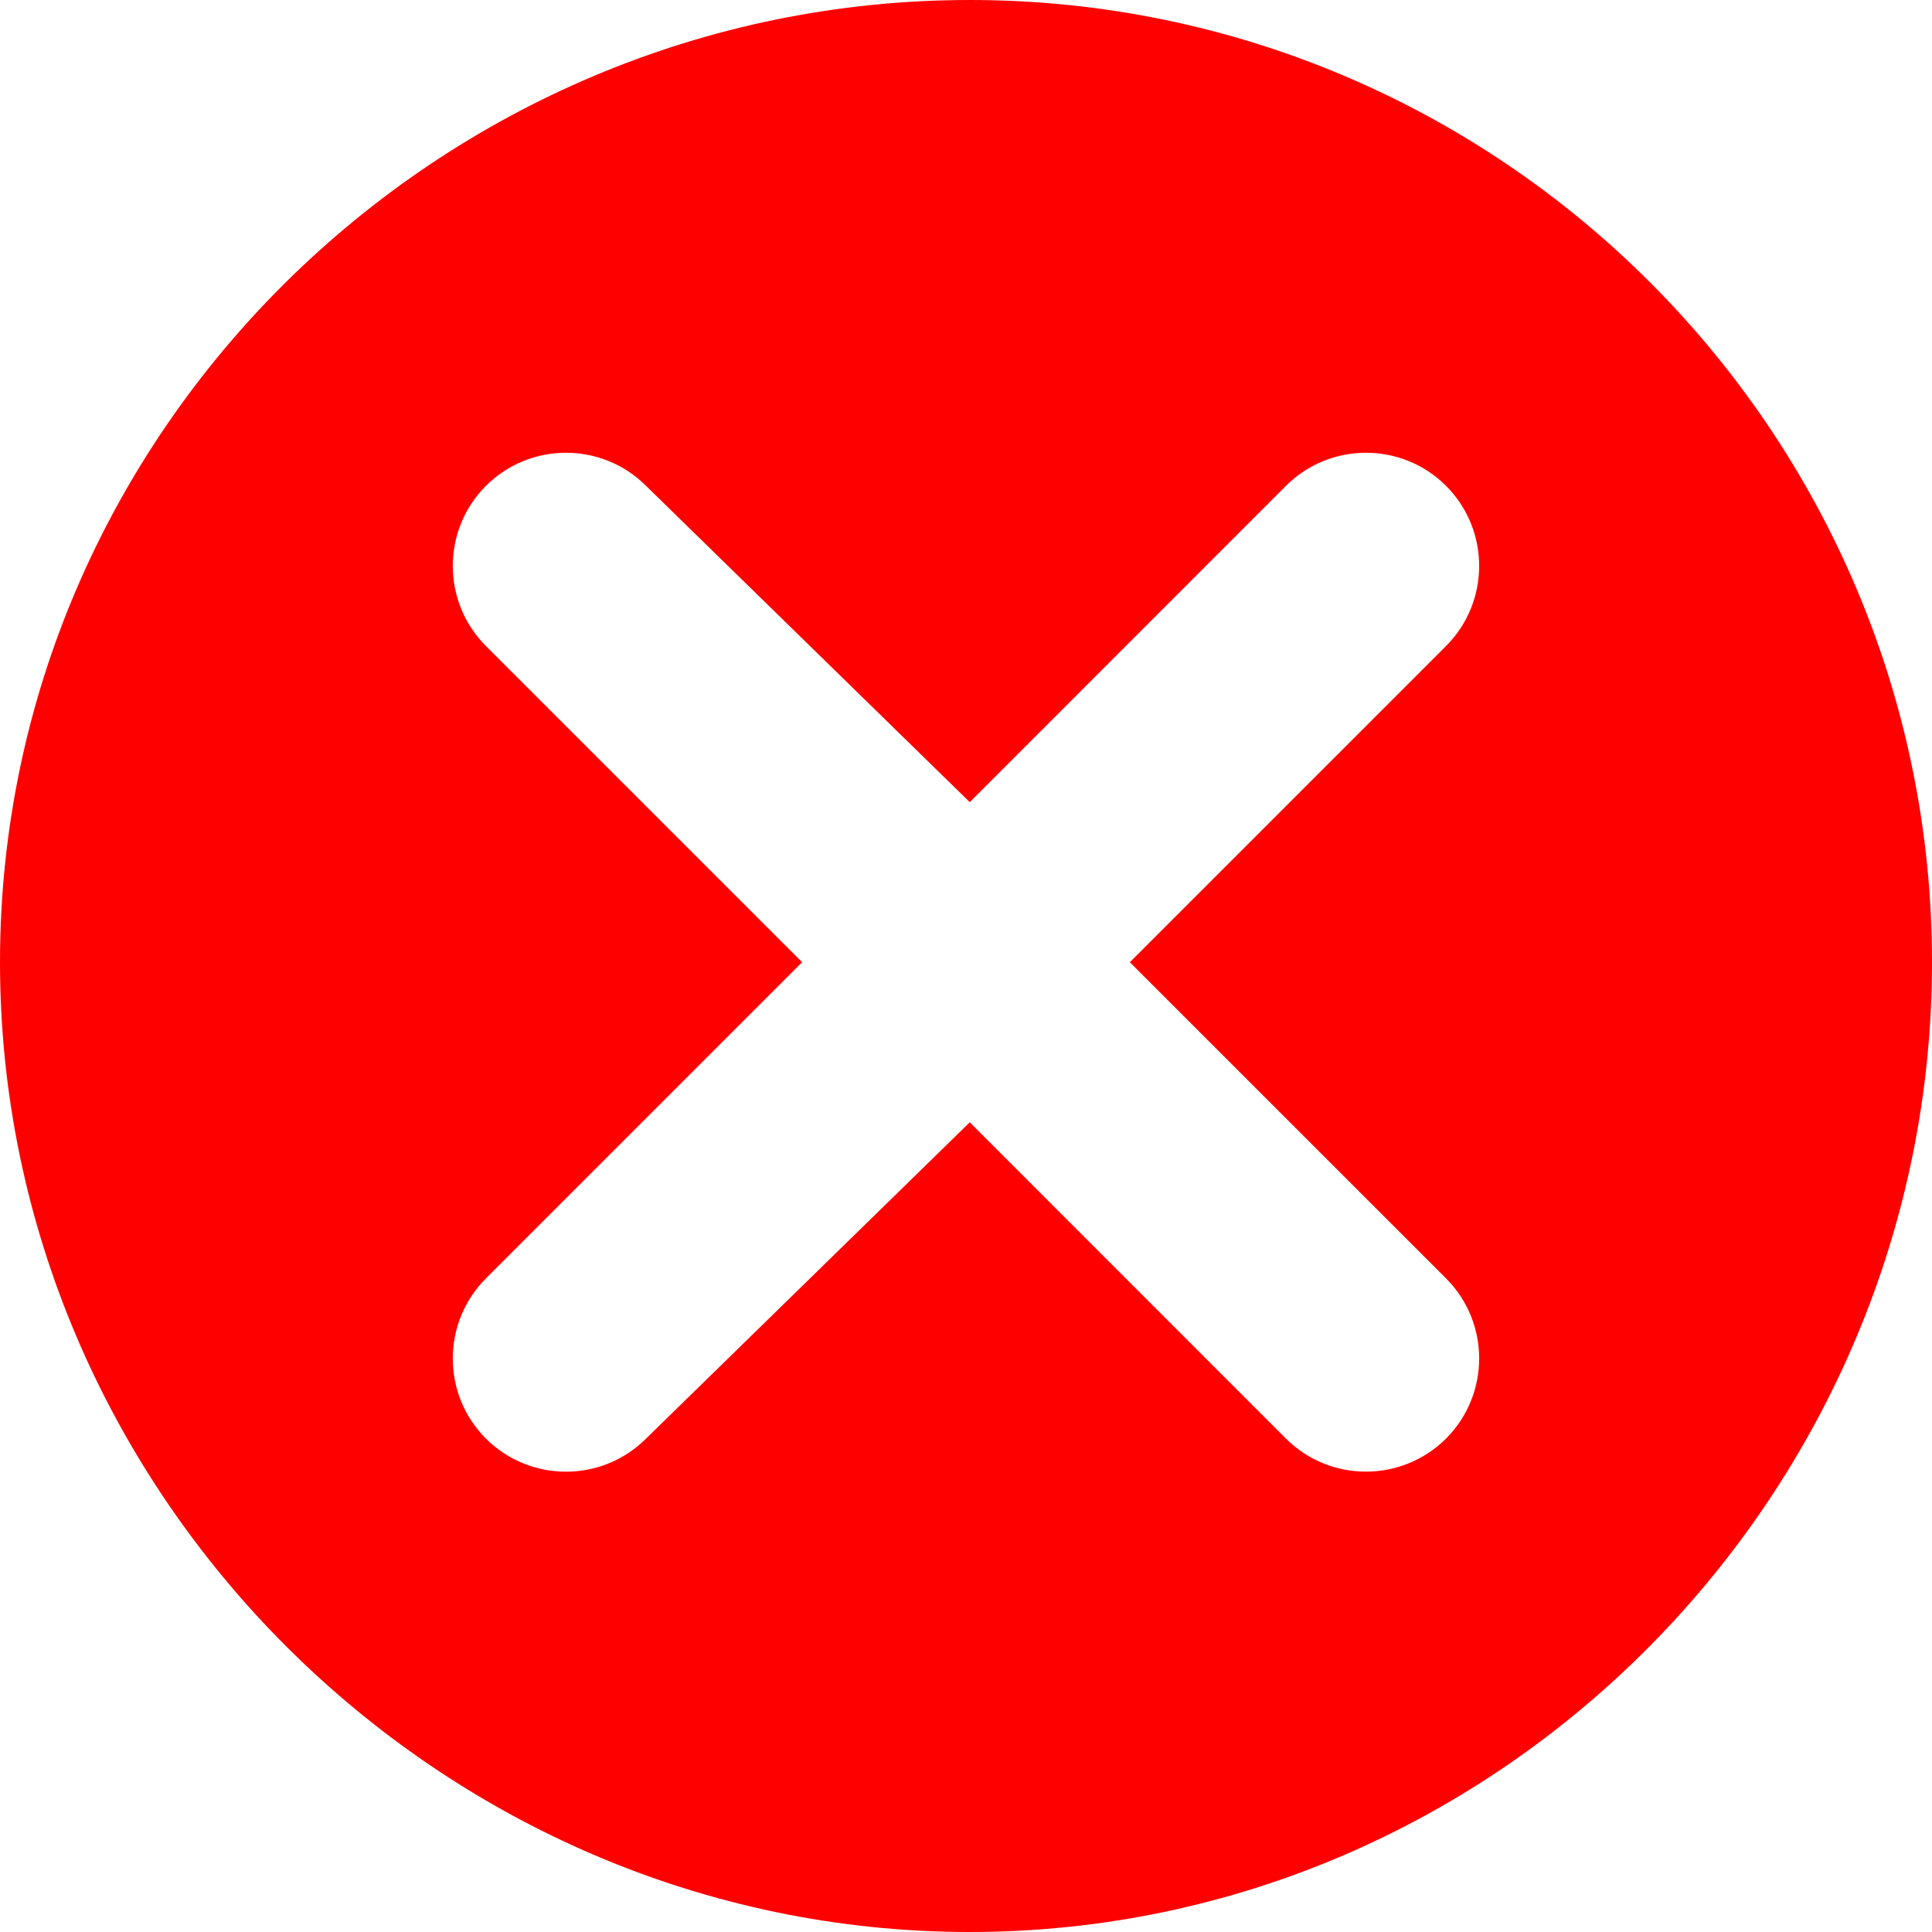 <?xml version="1.0"?>
<svg xmlns="http://www.w3.org/2000/svg" xmlns:xlink="http://www.w3.org/1999/xlink" xmlns:svgjs="http://svgjs.com/svgjs" version="1.1" width="512" height="512" x="0" y="0" viewBox="0 0 512 512" style="enable-background:new 0 0 512 512" xml:space="preserve" class=""><g>
<g xmlns="http://www.w3.org/2000/svg">
	<g>
		<path d="M257,0C116.39,0,0,114.39,0,255s116.39,257,257,257s255-116.39,255-257S397.61,0,257,0z M383.22,338.79    c11.7,11.7,11.7,30.73,0,42.44c-11.61,11.6-30.64,11.79-42.44,0L257,297.42l-85.79,83.82c-11.7,11.7-30.73,11.7-42.44,0    c-11.7-11.7-11.7-30.73,0-42.44l83.8-83.8l-83.8-83.8c-11.7-11.71-11.7-30.74,0-42.44c11.71-11.7,30.74-11.7,42.44,0L257,212.58    l83.78-83.82c11.68-11.68,30.71-11.72,42.44,0c11.7,11.7,11.7,30.73,0,42.44l-83.8,83.8L383.22,338.79z" fill="#ff0000" data-original="#000000" style="" class=""/>
	</g>
</g>
<g xmlns="http://www.w3.org/2000/svg">
</g>
<g xmlns="http://www.w3.org/2000/svg">
</g>
<g xmlns="http://www.w3.org/2000/svg">
</g>
<g xmlns="http://www.w3.org/2000/svg">
</g>
<g xmlns="http://www.w3.org/2000/svg">
</g>
<g xmlns="http://www.w3.org/2000/svg">
</g>
<g xmlns="http://www.w3.org/2000/svg">
</g>
<g xmlns="http://www.w3.org/2000/svg">
</g>
<g xmlns="http://www.w3.org/2000/svg">
</g>
<g xmlns="http://www.w3.org/2000/svg">
</g>
<g xmlns="http://www.w3.org/2000/svg">
</g>
<g xmlns="http://www.w3.org/2000/svg">
</g>
<g xmlns="http://www.w3.org/2000/svg">
</g>
<g xmlns="http://www.w3.org/2000/svg">
</g>
<g xmlns="http://www.w3.org/2000/svg">
</g>
</g></svg>
